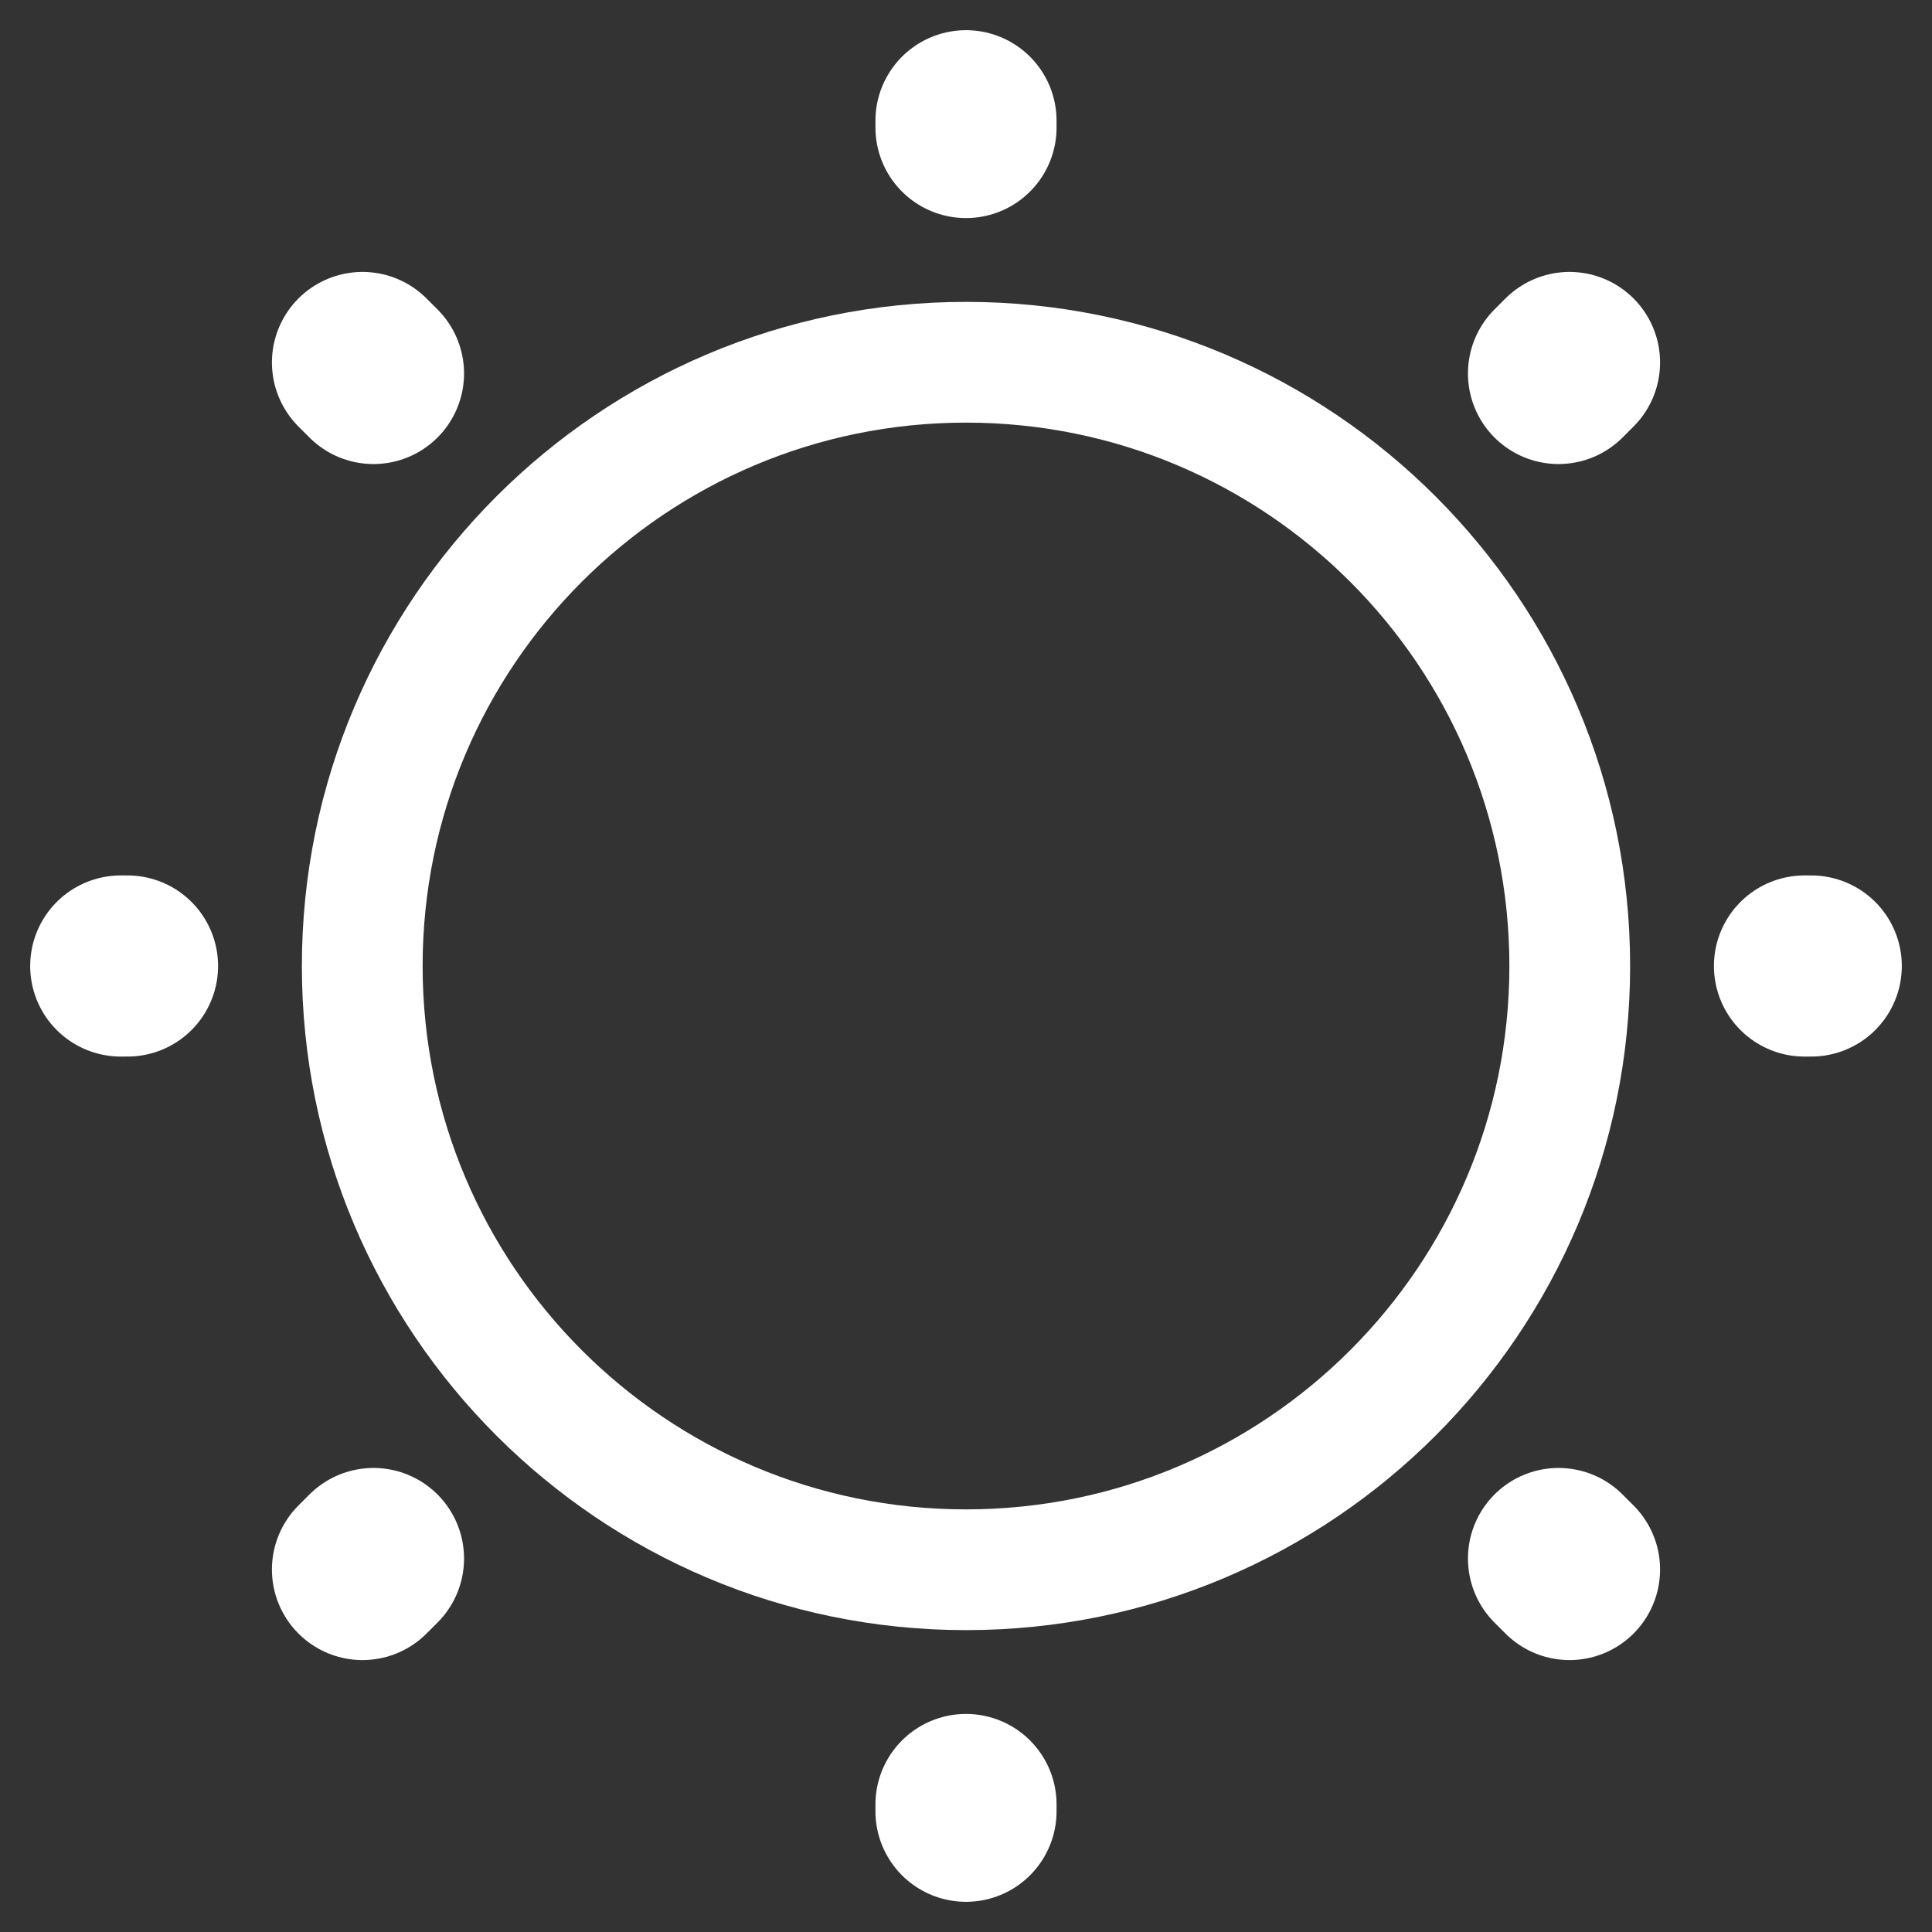 <svg width="16" height="16" viewBox="0 0 16 16" fill="none" xmlns="http://www.w3.org/2000/svg">
<rect x="0" y="0" width="16" height="16" fill="#333333" stroke="none"/>
<path d="M8 13C10.761 13 13 10.761 13 8C13 5.239 10.761 3 8 3C5.239 3 3 5.239 3 8C3 10.761 5.239 13 8 13Z" stroke="white" stroke-linecap="round" stroke-linejoin="round"/>
<path d="M12.907 3.093L12.998 3.002M3.002 12.998L3.093 12.907M8 1.056V1M8 15V14.944M1.056 8H1M15 8H14.944M3.093 3.093L3.002 3.002M12.998 12.998L12.907 12.907" stroke="white" stroke-width="1.5" stroke-linecap="round" stroke-linejoin="round"/>
</svg>
